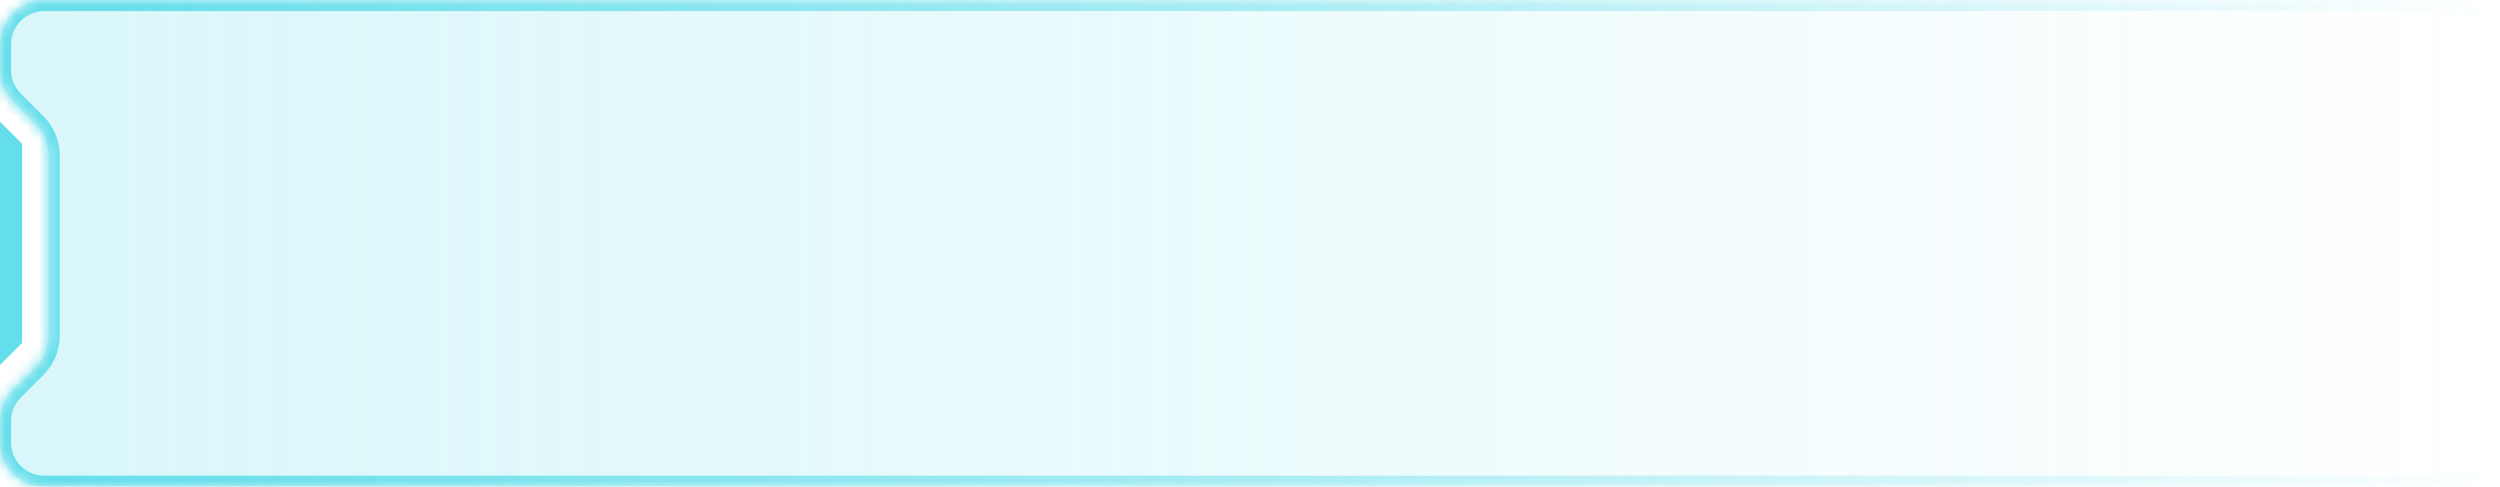 <svg width="226" height="44" viewBox="0 0 226 44" fill="none" xmlns="http://www.w3.org/2000/svg">
<mask id="path-1-inside-1_6300_22136" fill="white">
<path fill-rule="evenodd" clip-rule="evenodd" d="M4 0C1.791 0 0 1.791 0 4V6.343C0 7.404 0.421 8.421 1.172 9.172L3.228 11.228C3.979 11.979 4.4 12.996 4.4 14.057V30.343C4.4 31.404 3.979 32.421 3.228 33.172L1.172 35.228C0.421 35.979 0 36.996 0 38.057V40C0 42.209 1.791 44 4 44H222C224.209 44 226 42.209 226 40V4C226 1.791 224.209 0 222 0H4Z"/>
</mask>
<path fill-rule="evenodd" clip-rule="evenodd" d="M4 0C1.791 0 0 1.791 0 4V6.343C0 7.404 0.421 8.421 1.172 9.172L3.228 11.228C3.979 11.979 4.4 12.996 4.4 14.057V30.343C4.4 31.404 3.979 32.421 3.228 33.172L1.172 35.228C0.421 35.979 0 36.996 0 38.057V40C0 42.209 1.791 44 4 44H222C224.209 44 226 42.209 226 40V4C226 1.791 224.209 0 222 0H4Z" fill="url(#paint0_linear_6300_22136)"/>
<path d="M3.228 11.228L2.521 11.935L3.228 11.228ZM1 4C1 2.343 2.343 1 4 1V-1C1.239 -1 -1 1.239 -1 4H1ZM1 6.343V4H-1V6.343H1ZM0.464 9.879L2.521 11.935L3.936 10.521L1.879 8.464L0.464 9.879ZM3.4 14.057V30.343H5.4V14.057H3.4ZM2.521 32.465L0.464 34.521L1.879 35.935L3.936 33.879L2.521 32.465ZM1 40V38.057H-1V40H1ZM4 43C2.343 43 1 41.657 1 40H-1C-1 42.761 1.239 45 4 45V43ZM222 43H4V45H222V43ZM225 40C225 41.657 223.657 43 222 43V45C224.761 45 227 42.761 227 40H225ZM225 4V40H227V4H225ZM222 1C223.657 1 225 2.343 225 4H227C227 1.239 224.761 -1 222 -1V1ZM4 1H222V-1H4V1ZM0.464 34.521C-0.473 35.459 -1 36.731 -1 38.057H1C1 37.261 1.316 36.498 1.879 35.935L0.464 34.521ZM3.4 30.343C3.4 31.139 3.084 31.902 2.521 32.465L3.936 33.879C4.873 32.941 5.4 31.669 5.4 30.343H3.4ZM2.521 11.935C3.084 12.498 3.4 13.261 3.4 14.057H5.4C5.4 12.731 4.873 11.459 3.936 10.521L2.521 11.935ZM-1 6.343C-1 7.669 -0.473 8.941 0.464 9.879L1.879 8.464C1.316 7.902 1 7.139 1 6.343H-1Z" fill="url(#paint1_linear_6300_22136)" mask="url(#path-1-inside-1_6300_22136)"/>
<path d="M0 11L2 13V31L0 33V11Z" fill="#65DEEB"/>
<defs>
<linearGradient id="paint0_linear_6300_22136" x1="0" y1="28" x2="226" y2="28" gradientUnits="userSpaceOnUse">
<stop stop-color="#65DEEB" stop-opacity="0.25"/>
<stop offset="1" stop-color="#65DEEB" stop-opacity="0"/>
</linearGradient>
<linearGradient id="paint1_linear_6300_22136" x1="0" y1="28" x2="226" y2="28" gradientUnits="userSpaceOnUse">
<stop stop-color="#65DEEB"/>
<stop offset="1" stop-color="#65DEEB" stop-opacity="0"/>
</linearGradient>
</defs>
</svg>
